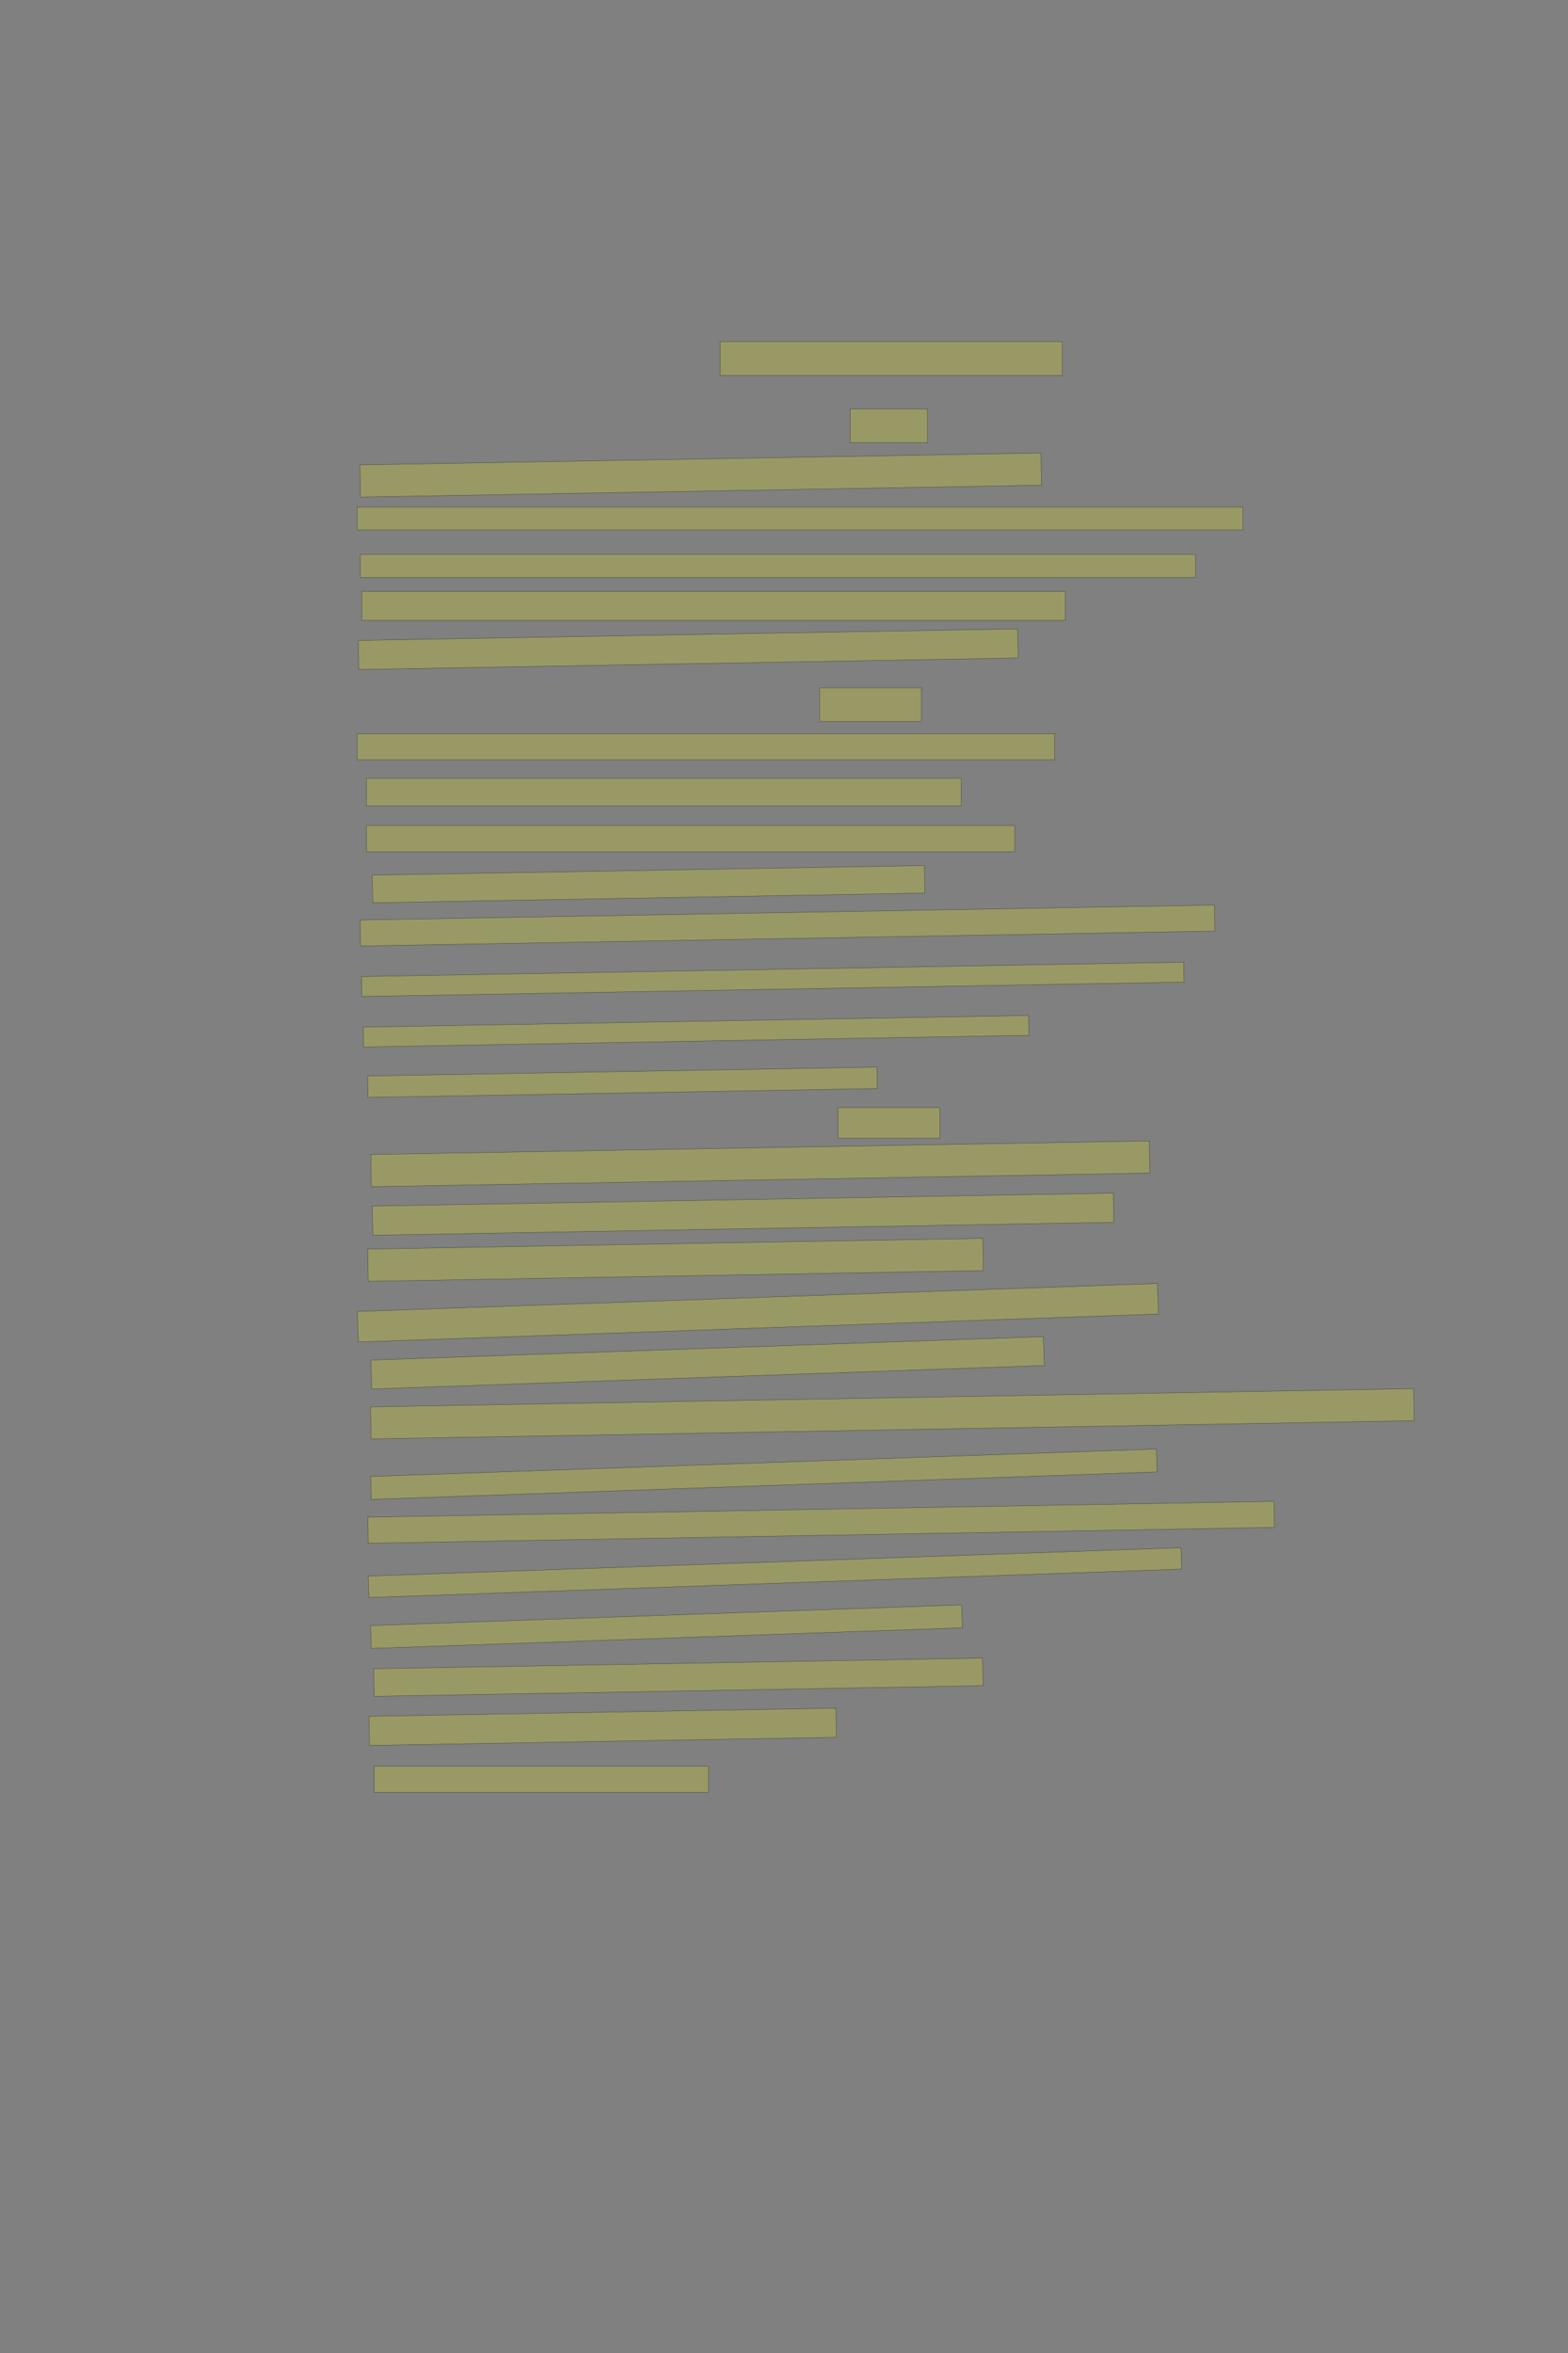<?xml version="1.0" encoding="UTF-8" standalone="no"?><svg xmlns="http://www.w3.org/2000/svg" xmlns:xlink="http://www.w3.org/1999/xlink" height="6144" width="4096">
 <rect width="100%" height="100%" fill="#808080" stroke="none"/>
 <g>
  <title>Layer 1</title>
  <rect class=" imageannotationLine imageannotationLinked" fill="#FFFF00" fill-opacity="0.2" height="88" id="svg_2" stroke="#000000" stroke-opacity="0.5" width="893.715" x="1881.141" xlink:href="#la" y="892"/>
  <rect class=" imageannotationLine imageannotationLinked" fill="#FFFF00" fill-opacity="0.2" height="88" id="svg_4" stroke="#000000" stroke-opacity="0.5" width="201.715" x="2221.141" xlink:href="#lb" y="1068"/>
  <rect class=" imageannotationLine imageannotationLinked" fill="#FFFF00" fill-opacity="0.2" height="84.002" id="svg_6" stroke="#000000" stroke-opacity="0.5" transform="rotate(-1, 1830.44, 1240.42)" width="1779.135" x="940.869" xlink:href="#lc" y="1198.415"/>
  <rect class=" imageannotationLine imageannotationLinked" fill="#FFFF00" fill-opacity="0.2" height="60" id="svg_8" stroke="#000000" stroke-opacity="0.5" width="2313.714" x="933.142" xlink:href="#ld" y="1324"/>
  <rect class=" imageannotationLine imageannotationLinked" fill="#FFFF00" fill-opacity="0.2" height="60" id="svg_10" stroke="#000000" stroke-opacity="0.5" width="2181.715" x="941.142" xlink:href="#le" y="1448"/>
  <rect class=" imageannotationLine imageannotationLinked" fill="#FFFF00" fill-opacity="0.2" height="76" id="svg_12" stroke="#000000" stroke-opacity="0.5" width="1837.715" x="945.142" xlink:href="#lf" y="1544"/>
  <rect class=" imageannotationLine imageannotationLinked" fill="#FFFF00" fill-opacity="0.2" height="76.005" id="svg_14" stroke="#000000" stroke-opacity="0.5" transform="rotate(-1, 1797.84, 1695.1)" width="1722.533" x="936.577" xlink:href="#lg" y="1657.103"/>
  <rect class=" imageannotationLine imageannotationLinked" fill="#FFFF00" fill-opacity="0.2" height="88" id="svg_16" stroke="#000000" stroke-opacity="0.5" width="265.715" x="2141.141" xlink:href="#lh" y="1796"/>
  <rect class=" imageannotationLine imageannotationLinked" fill="#FFFF00" fill-opacity="0.2" height="68" id="svg_18" stroke="#000000" stroke-opacity="0.5" width="1821.715" x="933.142" xlink:href="#li" y="1916"/>
  <rect class=" imageannotationLine imageannotationLinked" fill="#FFFF00" fill-opacity="0.2" height="72" id="svg_20" stroke="#000000" stroke-opacity="0.5" width="1553.715" x="957.142" xlink:href="#lj" y="2032"/>
  <rect class=" imageannotationLine imageannotationLinked" fill="#FFFF00" fill-opacity="0.2" height="68" id="svg_22" stroke="#000000" stroke-opacity="0.5" width="1693.715" x="957.142" xlink:href="#lk" y="2156"/>
  <rect class=" imageannotationLine imageannotationLinked" fill="#FFFF00" fill-opacity="0.2" height="72.007" id="svg_24" stroke="#000000" stroke-opacity="0.5" transform="rotate(-1, 1694.2, 2308.58)" width="1442.35" x="973.02" xlink:href="#ll" y="2272.581"/>
  <rect class=" imageannotationLine imageannotationLinked" fill="#FFFF00" fill-opacity="0.2" height="67.869" id="svg_26" stroke="#000000" stroke-opacity="0.5" transform="rotate(-1, 2057.28, 2416.66)" width="2231.974" x="941.291" xlink:href="#lm" y="2382.731"/>
  <rect class=" imageannotationLine imageannotationLinked" fill="#FFFF00" fill-opacity="0.2" height="51.938" id="svg_28" stroke="#000000" stroke-opacity="0.5" transform="rotate(-1, 2018.73, 2557.16)" width="2148.057" x="944.7" xlink:href="#ln" y="2531.196"/>
  <rect class=" imageannotationLine imageannotationLinked" fill="#FFFF00" fill-opacity="0.2" height="51.801" id="svg_30" stroke="#000000" stroke-opacity="0.5" transform="rotate(-1, 1818.26, 2692.59)" width="1738.304" x="949.113" xlink:href="#lo" y="2666.693"/>
  <rect class=" imageannotationLine imageannotationLinked" fill="#FFFF00" fill-opacity="0.2" height="55.94" id="svg_32" stroke="#000000" stroke-opacity="0.5" transform="rotate(-1, 1626.04, 2825.95)" width="1330.576" x="960.756" xlink:href="#lp" y="2797.979"/>
  <rect class=" imageannotationLine imageannotationLinked" fill="#FFFF00" fill-opacity="0.2" height="80" id="svg_34" stroke="#000000" stroke-opacity="0.5" width="265.715" x="2189.141" xlink:href="#lq" y="2892"/>
  <rect class=" imageannotationLine imageannotationLinked" fill="#FFFF00" fill-opacity="0.2" height="84.004" id="svg_36" stroke="#000000" stroke-opacity="0.5" transform="rotate(-1, 1986.15, 3038.82)" width="2033.84" x="969.233" xlink:href="#lr" y="2996.818"/>
  <rect class=" imageannotationLine imageannotationLinked" fill="#FFFF00" fill-opacity="0.2" height="76.146" id="svg_38" stroke="#000000" stroke-opacity="0.5" transform="rotate(-1, 1941.03, 3170.42)" width="1936.02" x="973.02" xlink:href="#ls" y="3132.343"/>
  <rect class=" imageannotationLine imageannotationLinked" fill="#FFFF00" fill-opacity="0.2" height="84.215" id="svg_40" stroke="#000000" stroke-opacity="0.5" transform="rotate(-1, 1764.6, 3289.6)" width="1607.092" x="961.05" xlink:href="#lt" y="3247.492"/>
  <rect class=" imageannotationLine imageannotationLinked" fill="#FFFF00" fill-opacity="0.2" height="79.745" id="svg_42" stroke="#000000" stroke-opacity="0.5" transform="rotate(-2, 1979.76, 3427.76)" width="2091.397" x="934.057" xlink:href="#lu" y="3387.888"/>
  <rect class=" imageannotationLine imageannotationLinked" fill="#FFFF00" fill-opacity="0.2" height="75.468" id="svg_44" stroke="#000000" stroke-opacity="0.5" transform="rotate(-2, 1848.31, 3558.49)" width="1757.925" x="969.352" xlink:href="#lv" y="3520.756"/>
  <rect class=" imageannotationLine imageannotationLinked" fill="#FFFF00" fill-opacity="0.2" height="83.666" id="svg_46" stroke="#000000" stroke-opacity="0.5" transform="rotate(-1, 2331.08, 3691.58)" width="2725.156" x="968.504" xlink:href="#lw" y="3649.746"/>
  <rect class=" imageannotationLine imageannotationLinked" fill="#FFFF00" fill-opacity="0.2" height="59.749" id="svg_48" stroke="#000000" stroke-opacity="0.5" transform="rotate(-2, 1995.5, 3849.35)" width="2053.795" x="968.599" xlink:href="#lx" y="3819.473"/>
  <rect class=" imageannotationLine imageannotationLinked" fill="#FFFF00" fill-opacity="0.2" height="68.008" id="svg_50" stroke="#000000" stroke-opacity="0.5" transform="rotate(-1, 2145, 3974.93)" width="2367.465" x="961.271" xlink:href="#ly" y="3940.922"/>
  <rect class=" imageannotationLine imageannotationLinked" fill="#FFFF00" fill-opacity="0.2" height="55.9" id="svg_52" stroke="#000000" stroke-opacity="0.5" transform="rotate(-2, 2024.31, 4106.27)" width="2124.406" x="962.106" xlink:href="#lz" y="4078.325"/>
  <rect class=" imageannotationLine imageannotationLinked" fill="#FFFF00" fill-opacity="0.2" height="59.798" id="svg_54" stroke="#000000" stroke-opacity="0.5" transform="rotate(-2, 1740.91, 4247.43)" width="1544.861" x="968.479" xlink:href="#laa" y="4217.534"/>
  <rect class=" imageannotationLine imageannotationLinked" fill="#FFFF00" fill-opacity="0.2" height="72.007" id="svg_56" stroke="#000000" stroke-opacity="0.5" transform="rotate(-1, 1772.07, 4379.44)" width="1590.955" x="976.593" xlink:href="#lab" y="4343.431"/>
  <rect class=" imageannotationLine imageannotationLinked" fill="#FFFF00" fill-opacity="0.2" height="76.077" id="svg_58" stroke="#000000" stroke-opacity="0.5" transform="rotate(-1, 1574.38, 4508.92)" width="1219.71" x="964.52" xlink:href="#lac" y="4470.882"/>
  <rect class=" imageannotationLine imageannotationLinked" fill="#FFFF00" fill-opacity="0.2" height="68" id="svg_60" stroke="#000000" stroke-opacity="0.5" width="873.715" x="977.141" xlink:href="#lad" y="4612"/>
 </g>

</svg>